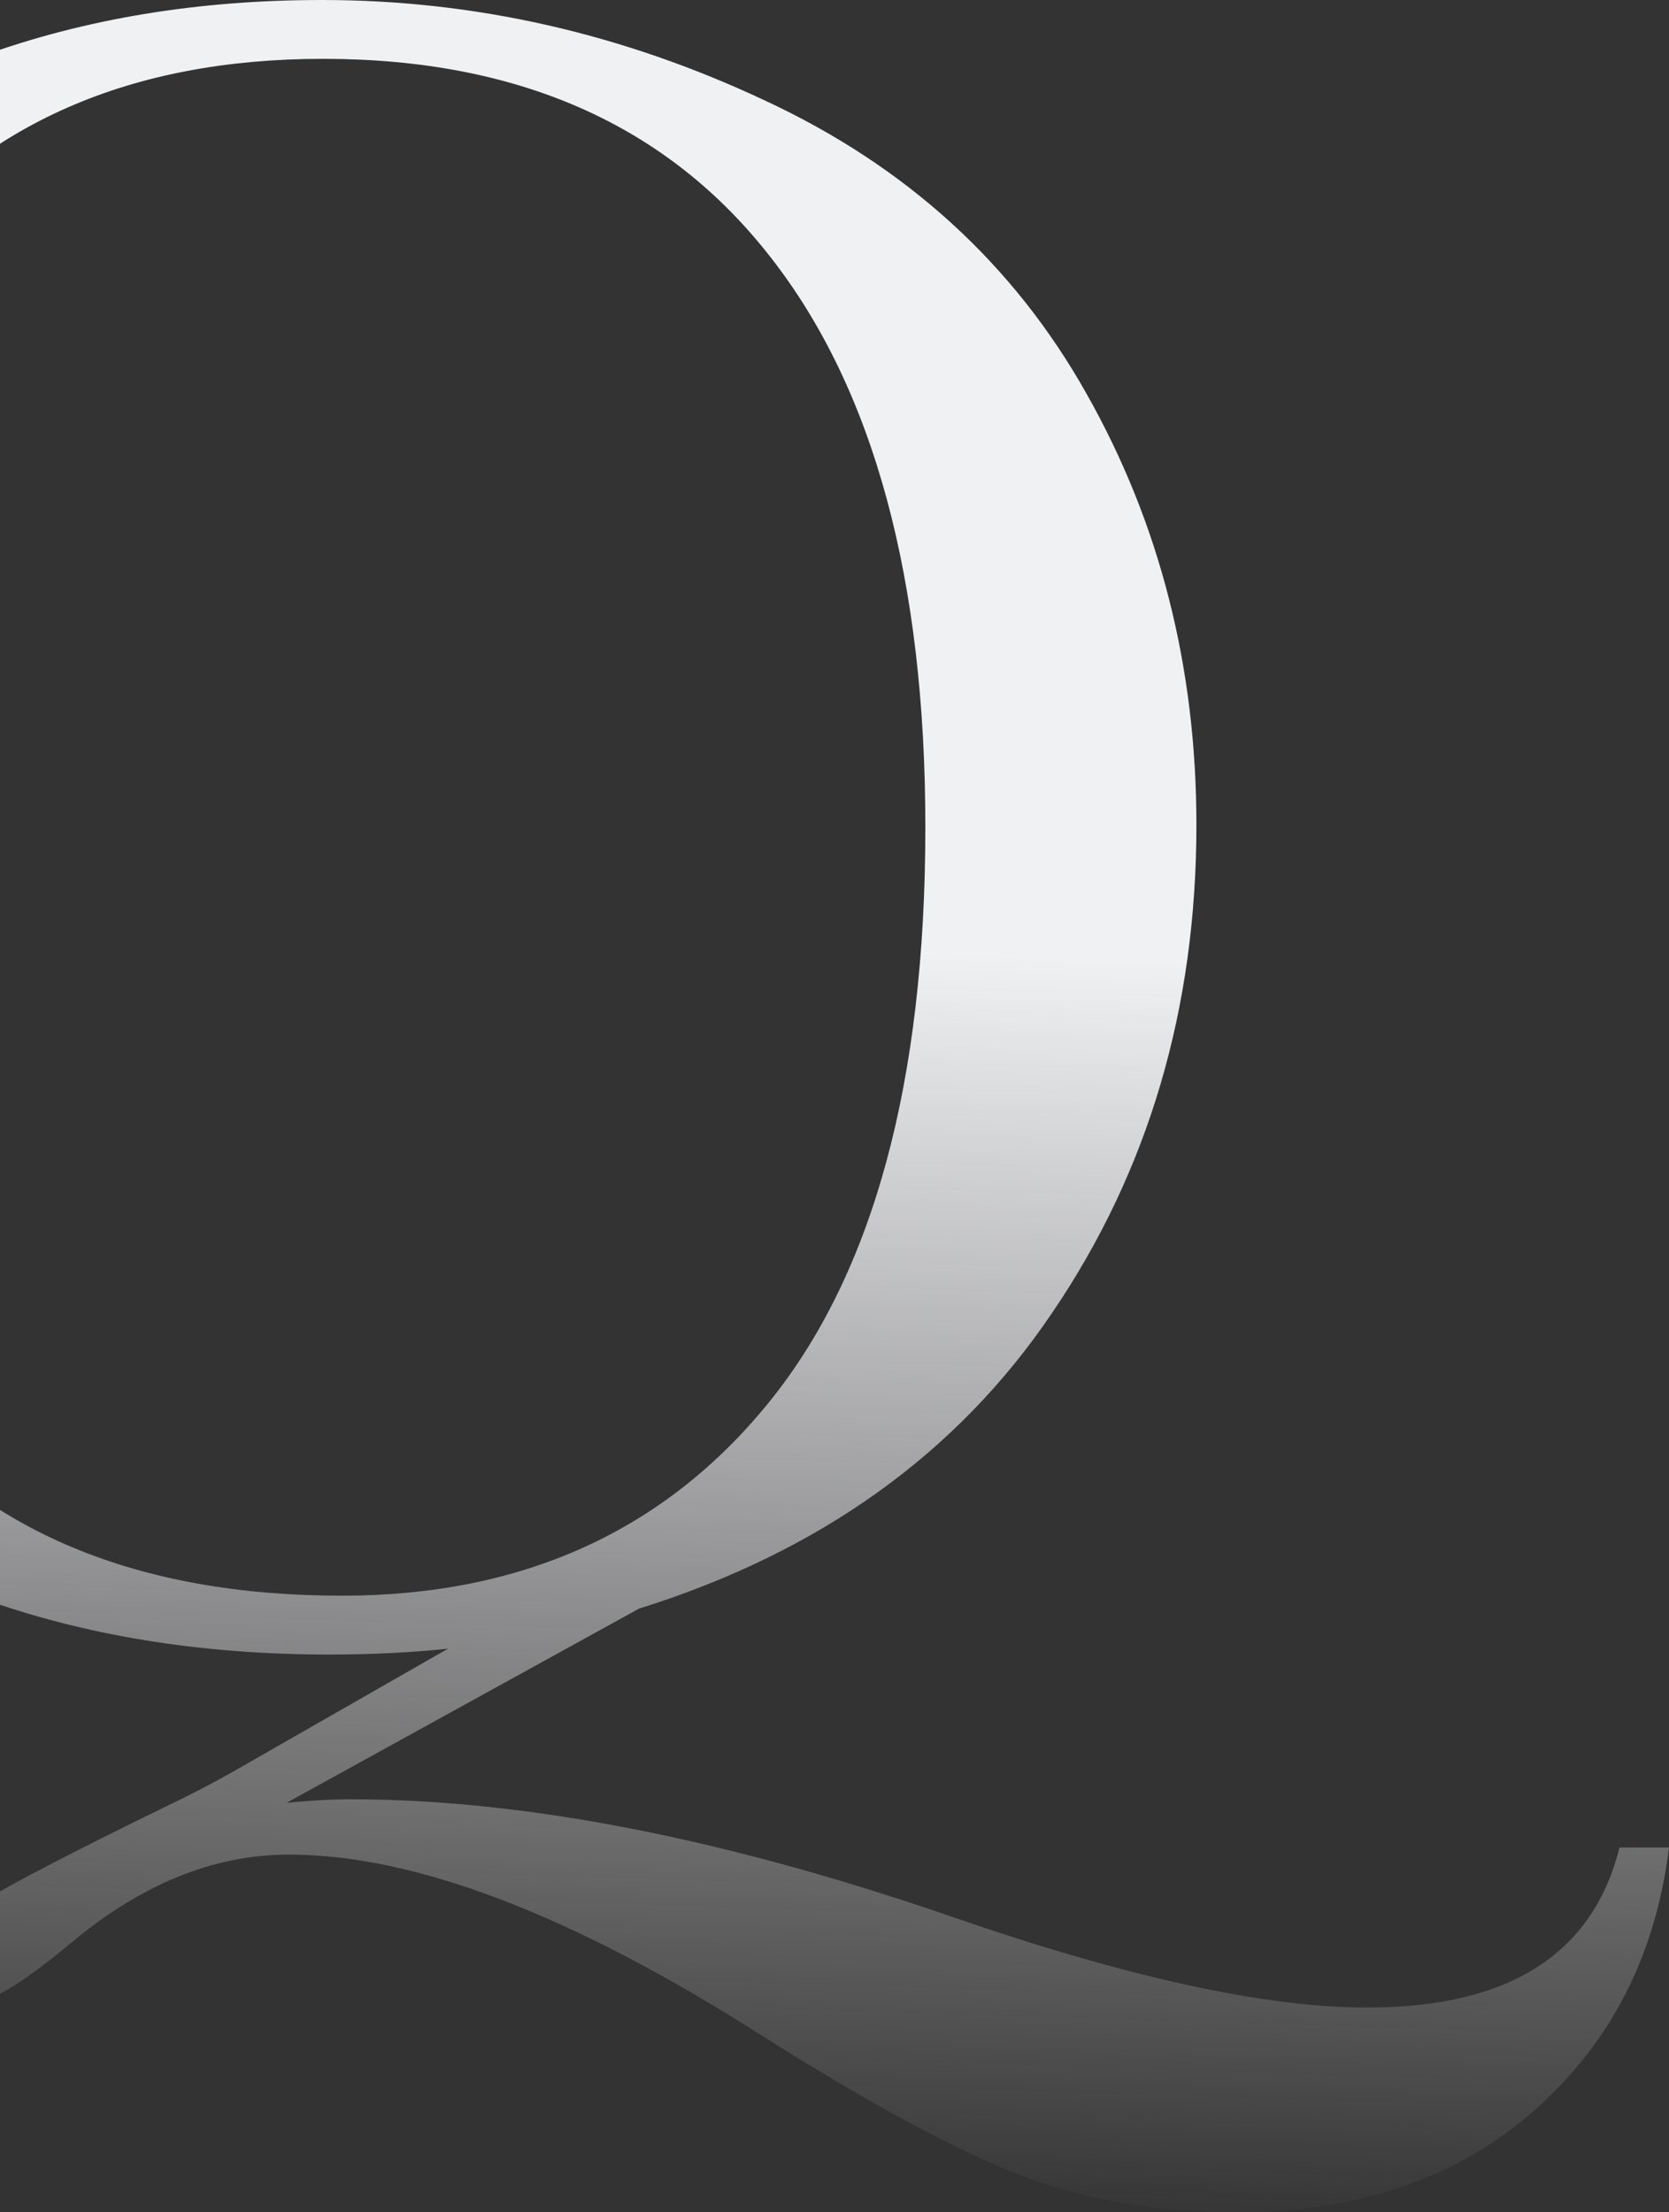 <svg width="126" height="167" viewBox="0 0 126 167" fill="none" xmlns="http://www.w3.org/2000/svg">
<rect x="0" y="0" width="126" height="167" fill="#333333" stroke="none"/>
<path d="M33.825 124.451C31.038 124.747 28.042 124.895 24.839 124.895C5.443 124.895 -10.394 119.15 -22.672 107.662C-34.891 96.114 -41 80.776 -41 61.648C-41 43.112 -34.802 28.218 -22.405 16.966C-9.949 5.655 5.621 0 24.305 0C35.812 0 46.934 2.517 57.67 7.551C68.406 12.525 76.532 19.927 82.048 29.758C87.564 39.529 90.322 50.367 90.322 62.27C90.322 76.127 86.704 88.386 79.468 99.045C72.291 109.705 61.881 117.166 48.239 121.43L21.636 136.087C23.475 135.91 25.076 135.821 26.441 135.821C39.608 135.821 54.763 138.782 71.905 144.704C85.073 149.264 95.512 151.544 103.223 151.544C113.9 151.544 120.246 147.517 122.263 139.463H126C124.992 147.635 121.581 154.268 115.768 159.361C109.955 164.454 102.452 167 93.258 167C87.208 167 81.692 166.023 76.71 164.069C71.787 162.114 65.351 158.62 57.403 153.587C43.167 144.526 31.304 139.996 21.814 139.996C16.12 139.996 10.604 142.246 5.265 146.747C1.706 149.708 -0.755 151.188 -2.119 151.188C-4.255 151.188 -5.322 150.211 -5.322 148.257C-5.322 146.776 -4.047 145.237 -1.497 143.638C1.054 142.098 5.858 139.611 12.917 136.176C14.4 135.465 15.883 134.696 17.366 133.866L33.825 124.451ZM-20.625 62.27C-20.625 81.635 -16.77 96.173 -9.059 105.885C-1.289 115.597 10.337 120.453 25.818 120.453C39.401 120.453 50.137 115.597 58.026 105.885C65.914 96.173 69.859 81.694 69.859 62.447C69.859 43.734 65.974 29.403 58.203 19.454C50.433 9.446 39.164 4.441 24.394 4.441C9.862 4.441 -1.289 9.327 -9.059 19.098C-16.77 28.811 -20.625 43.201 -20.625 62.27Z" fill="url(#paint0_linear_7391_13096)"/>
<defs>
<linearGradient id="paint0_linear_7391_13096" x1="42.5" y1="1.49771e-07" x2="37.346" y2="167" gradientUnits="userSpaceOnUse">
<stop offset="0.425" stop-color="#F0F1F3"/>
<stop offset="1" stop-color="#F0F1F3" stop-opacity="0"/>
</linearGradient>
</defs>
</svg>
